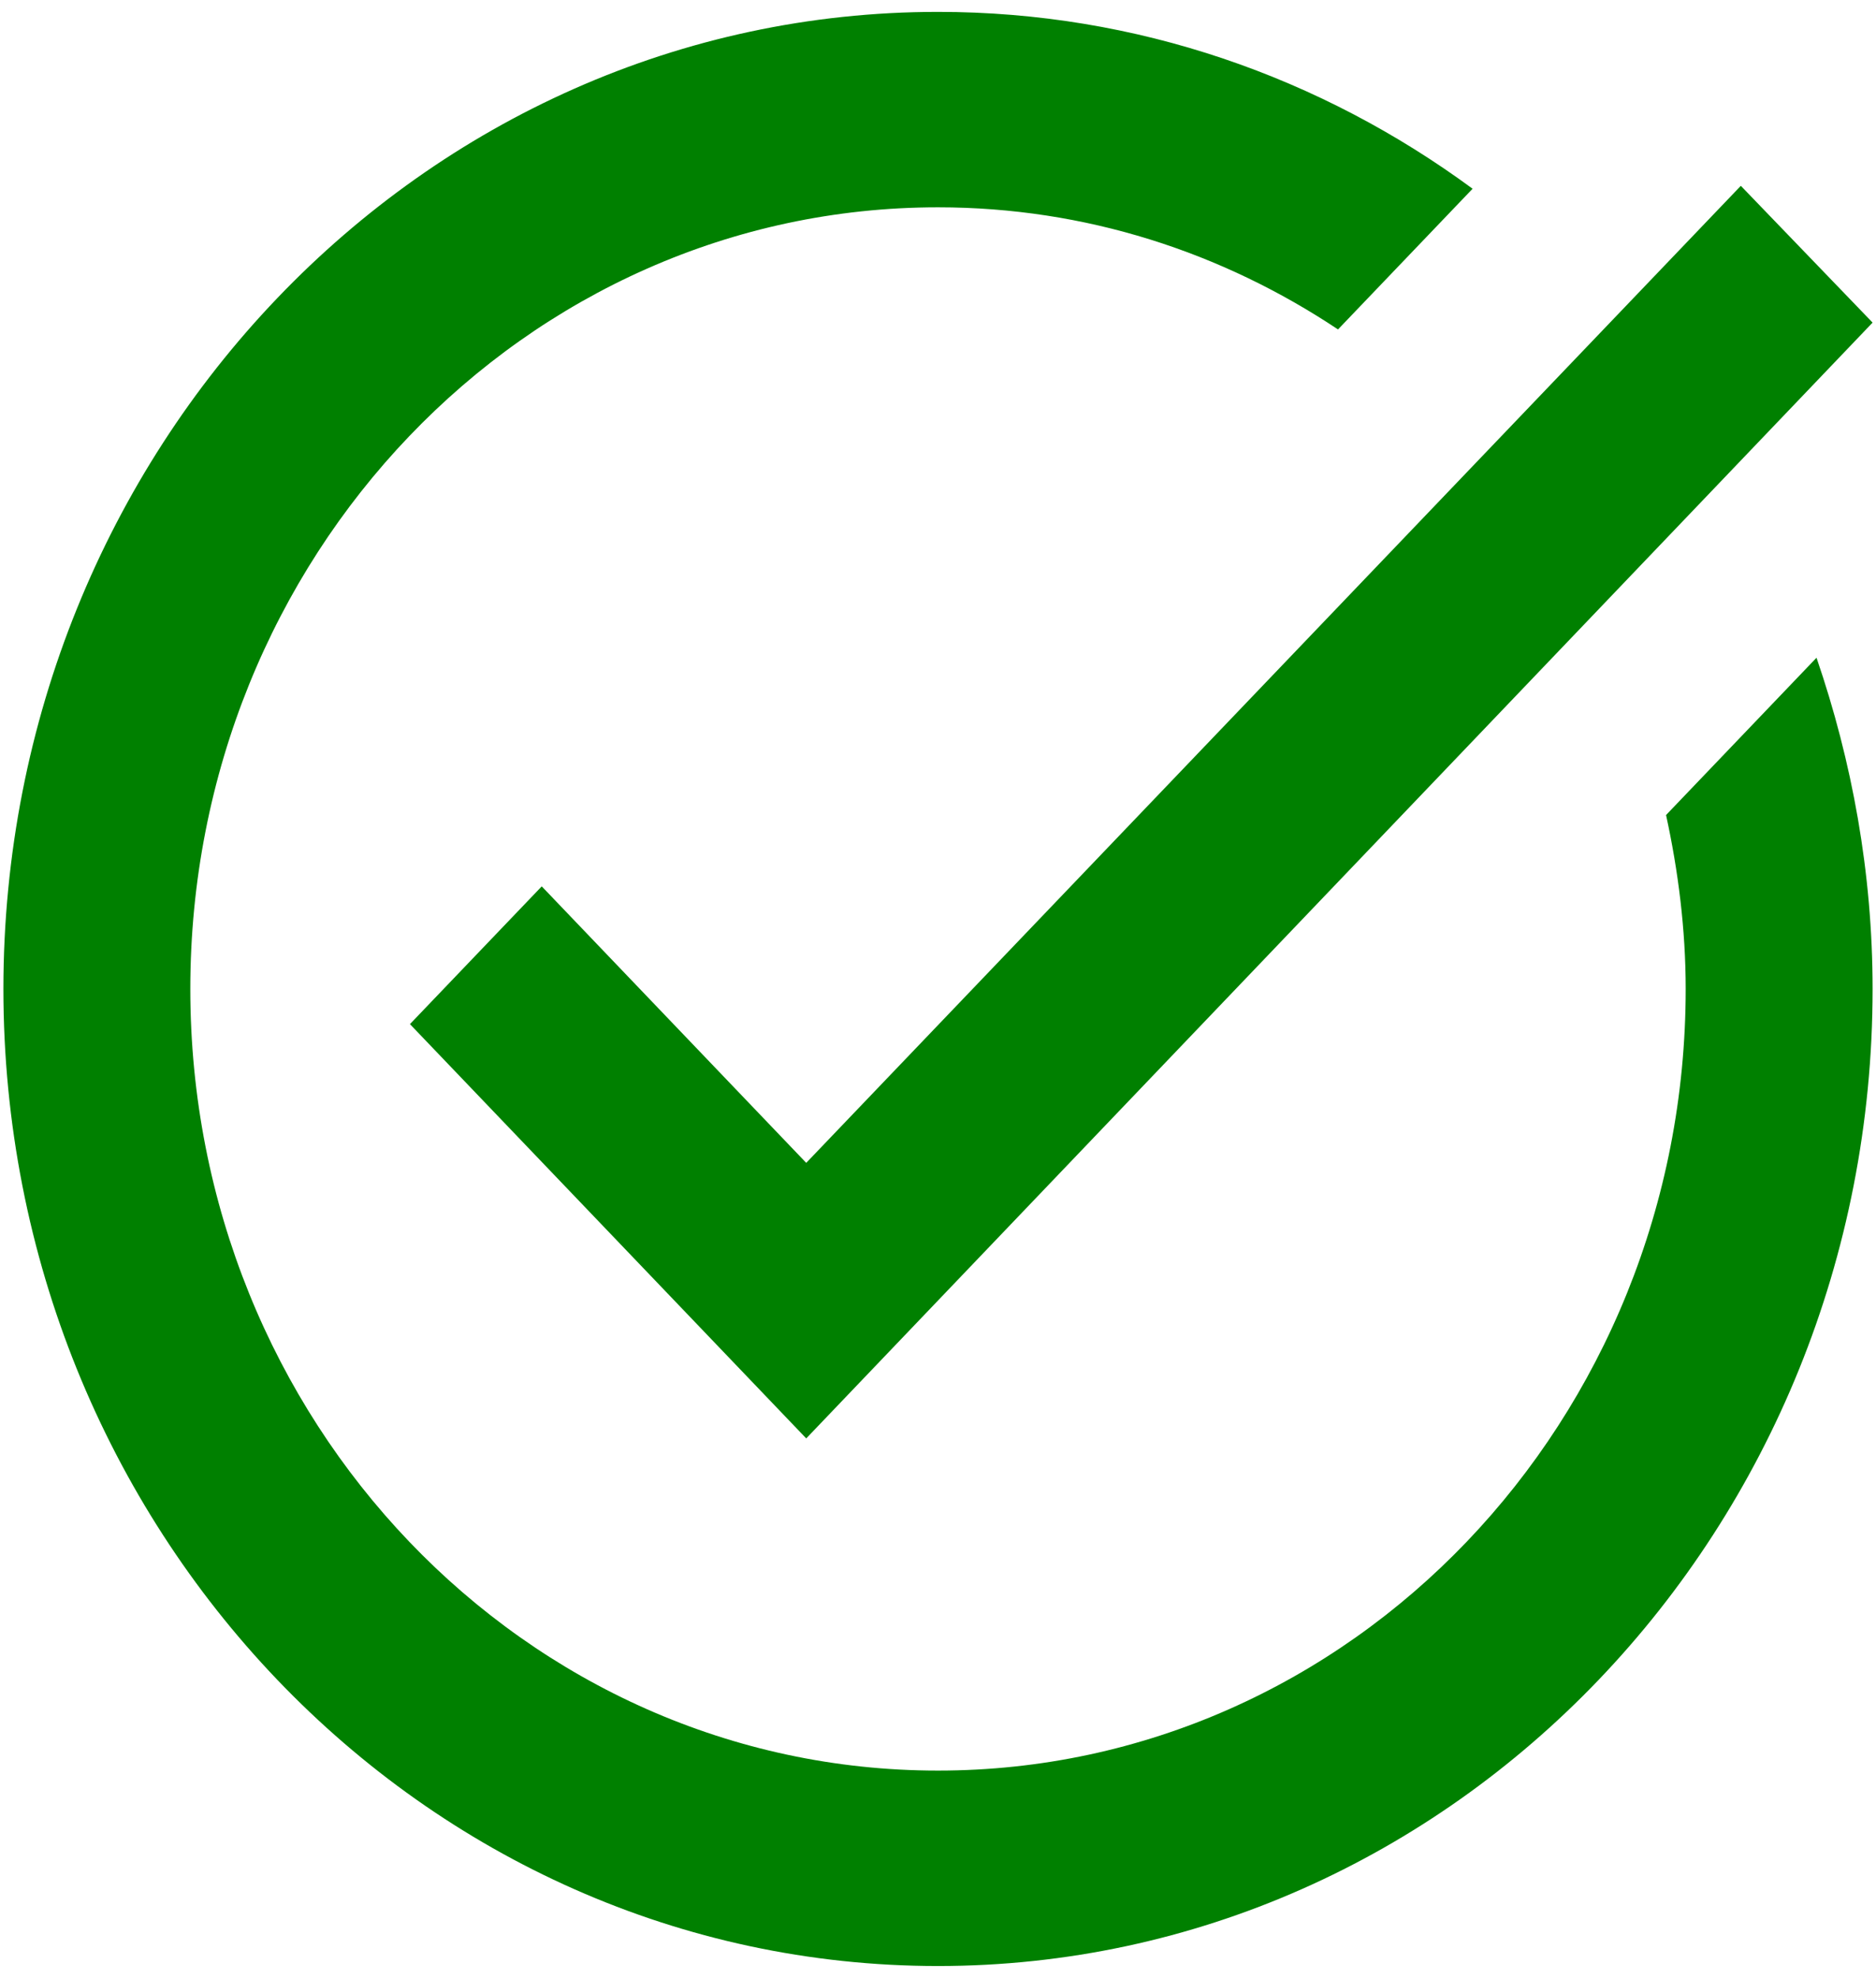 <svg width="92" height="97" viewBox="0 0 92 97" fill="none" xmlns="http://www.w3.org/2000/svg">
<path d="M91.833 15.821L39.538 70.542L20.104 50.225L26.567 43.469L39.538 57.029L85.371 9.113L91.833 15.821ZM81.704 39.971C82.3 42.702 82.667 45.577 82.667 48.5C82.667 69.679 66.258 86.833 46 86.833C25.742 86.833 9.333 69.679 9.333 48.5C9.333 27.321 25.742 10.167 46 10.167C53.242 10.167 59.933 12.371 65.617 16.156L72.217 9.256C64.792 3.794 55.763 0.583 46 0.583C20.7 0.583 0.167 22.05 0.167 48.5C0.167 74.95 20.7 96.417 46 96.417C71.3 96.417 91.833 74.95 91.833 48.5C91.833 42.798 90.825 37.335 89.083 32.256L81.704 39.971Z" fill="#008000"/>
</svg>
